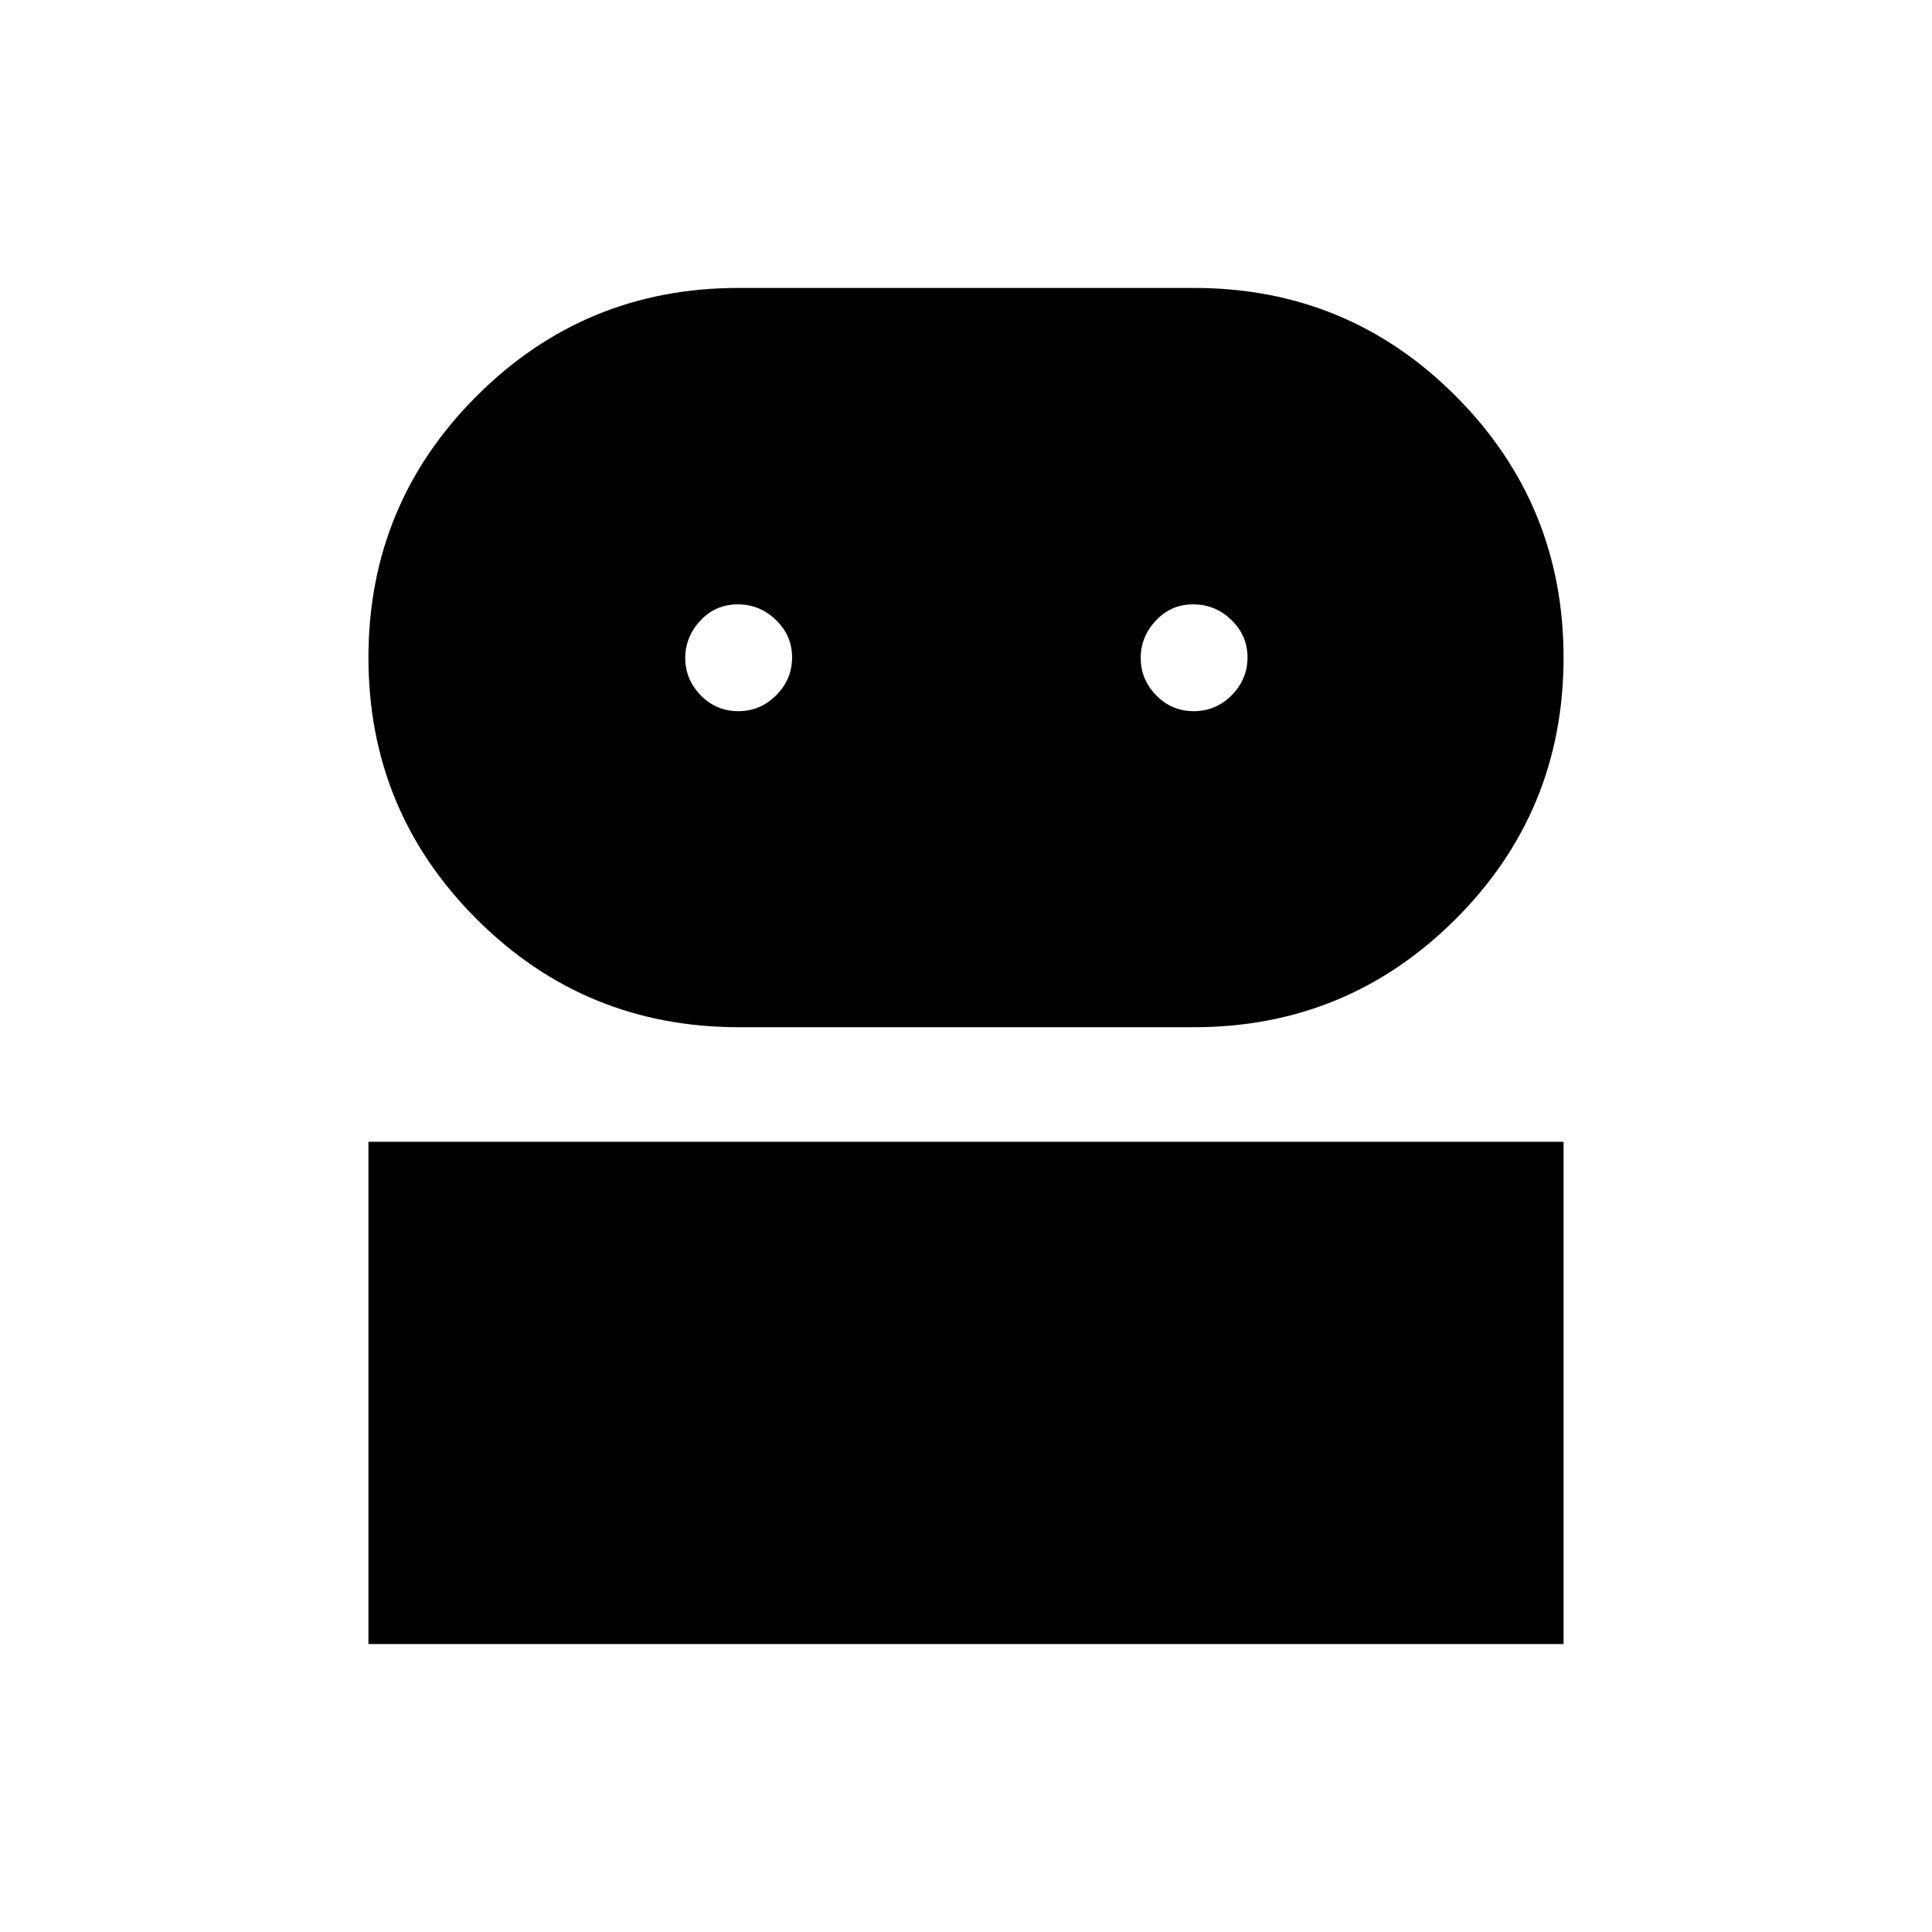 <svg xmlns="http://www.w3.org/2000/svg" height="48" viewBox="0 -960 960 960" width="48"><path d="M183.08-143.08v-249.57h593.84v249.57H183.08Zm184.07-306.5q-76.56 0-130.32-53.72-53.75-53.73-53.75-129.95 0-76.23 53.75-129.95 53.75-53.72 130.02-53.72h226.5q76.41 0 129.99 53.72 53.58 53.73 53.58 129.95 0 76.43-53.74 130.05-53.75 53.62-130 53.62H367.15Zm-.28-157.04q10.98 0 18.84-7.93 7.87-7.93 7.87-18.77 0-10.83-7.99-18.6-7.99-7.77-19.02-7.77t-18.55 8.05q-7.52 8.06-7.52 18.55 0 10.72 7.7 18.6 7.7 7.87 18.67 7.87Zm226.31 0q10.97 0 18.84-7.93 7.86-7.93 7.86-18.77 0-10.83-7.99-18.6-7.99-7.77-19.02-7.77-11.02 0-18.54 8.05-7.52 8.06-7.52 18.55 0 10.72 7.7 18.6 7.7 7.87 18.67 7.87Z"/></svg>